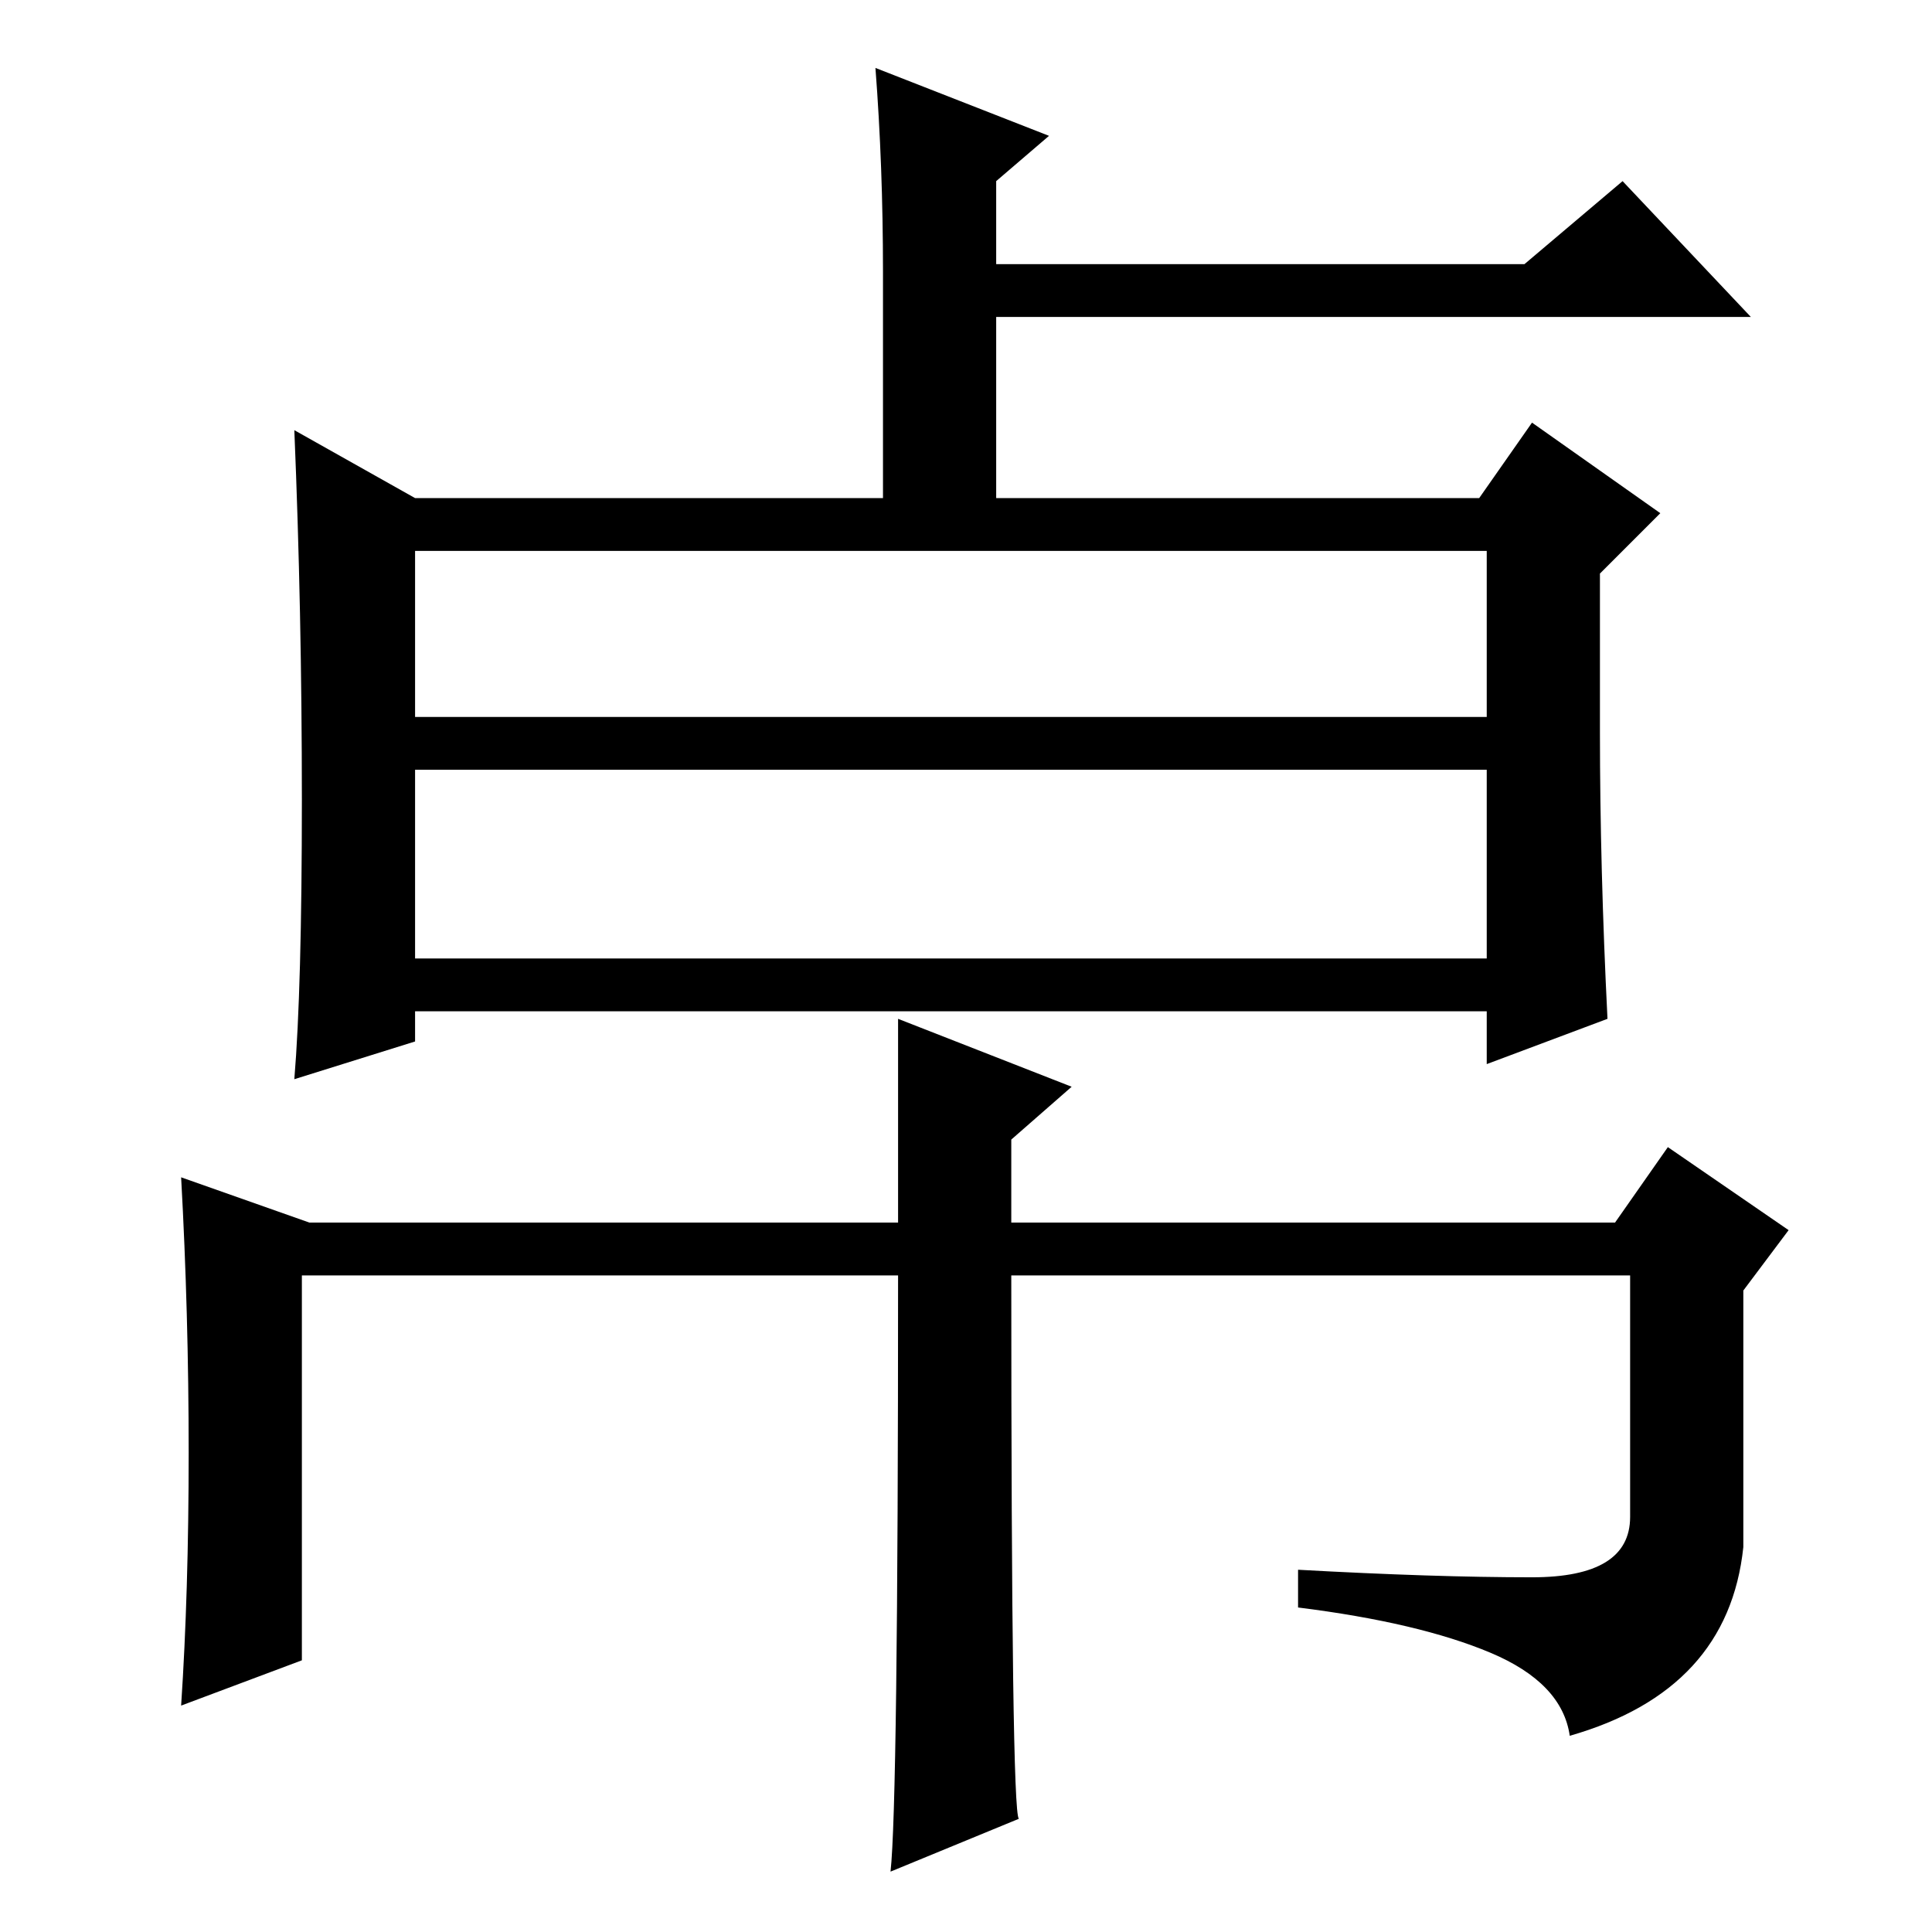 <?xml version="1.0" standalone="no"?>
<!DOCTYPE svg PUBLIC "-//W3C//DTD SVG 1.1//EN" "http://www.w3.org/Graphics/SVG/1.1/DTD/svg11.dtd" >
<svg xmlns="http://www.w3.org/2000/svg" xmlns:xlink="http://www.w3.org/1999/xlink" version="1.1" viewBox="0 -36 256 256">
  <g transform="matrix(1 0 0 -1 0 220)">
   <path fill="currentColor"
d="M40 150q0 25 -1 49l16 -9h62v30q0 14 -1 27l23 -9l-7 -6v-11h70l13 11l17 -18h-100v-24h64l7 10l17 -12l-8 -8v-21q0 -18 1 -38l-16 -6v7h-142v-4l-16 -5q1 12 1 37zM55 183v-22h142v22h-142zM55 154v-25h142v25h-142zM135 15l-17 -7q1 9 1 79h-79v-51l-16 -6
q1 15 1 33.5t-1 36.5l17 -6h78v27l23 -9l-8 -7v-11h80l7 10l16 -11l-6 -8v-34q-2 -19 -23 -25q-1 7 -10.5 11t-25.5 6v5q18 -1 31 -1t13 8v32h-82q0 -71 1 -72z" />
  </g>

</svg>
